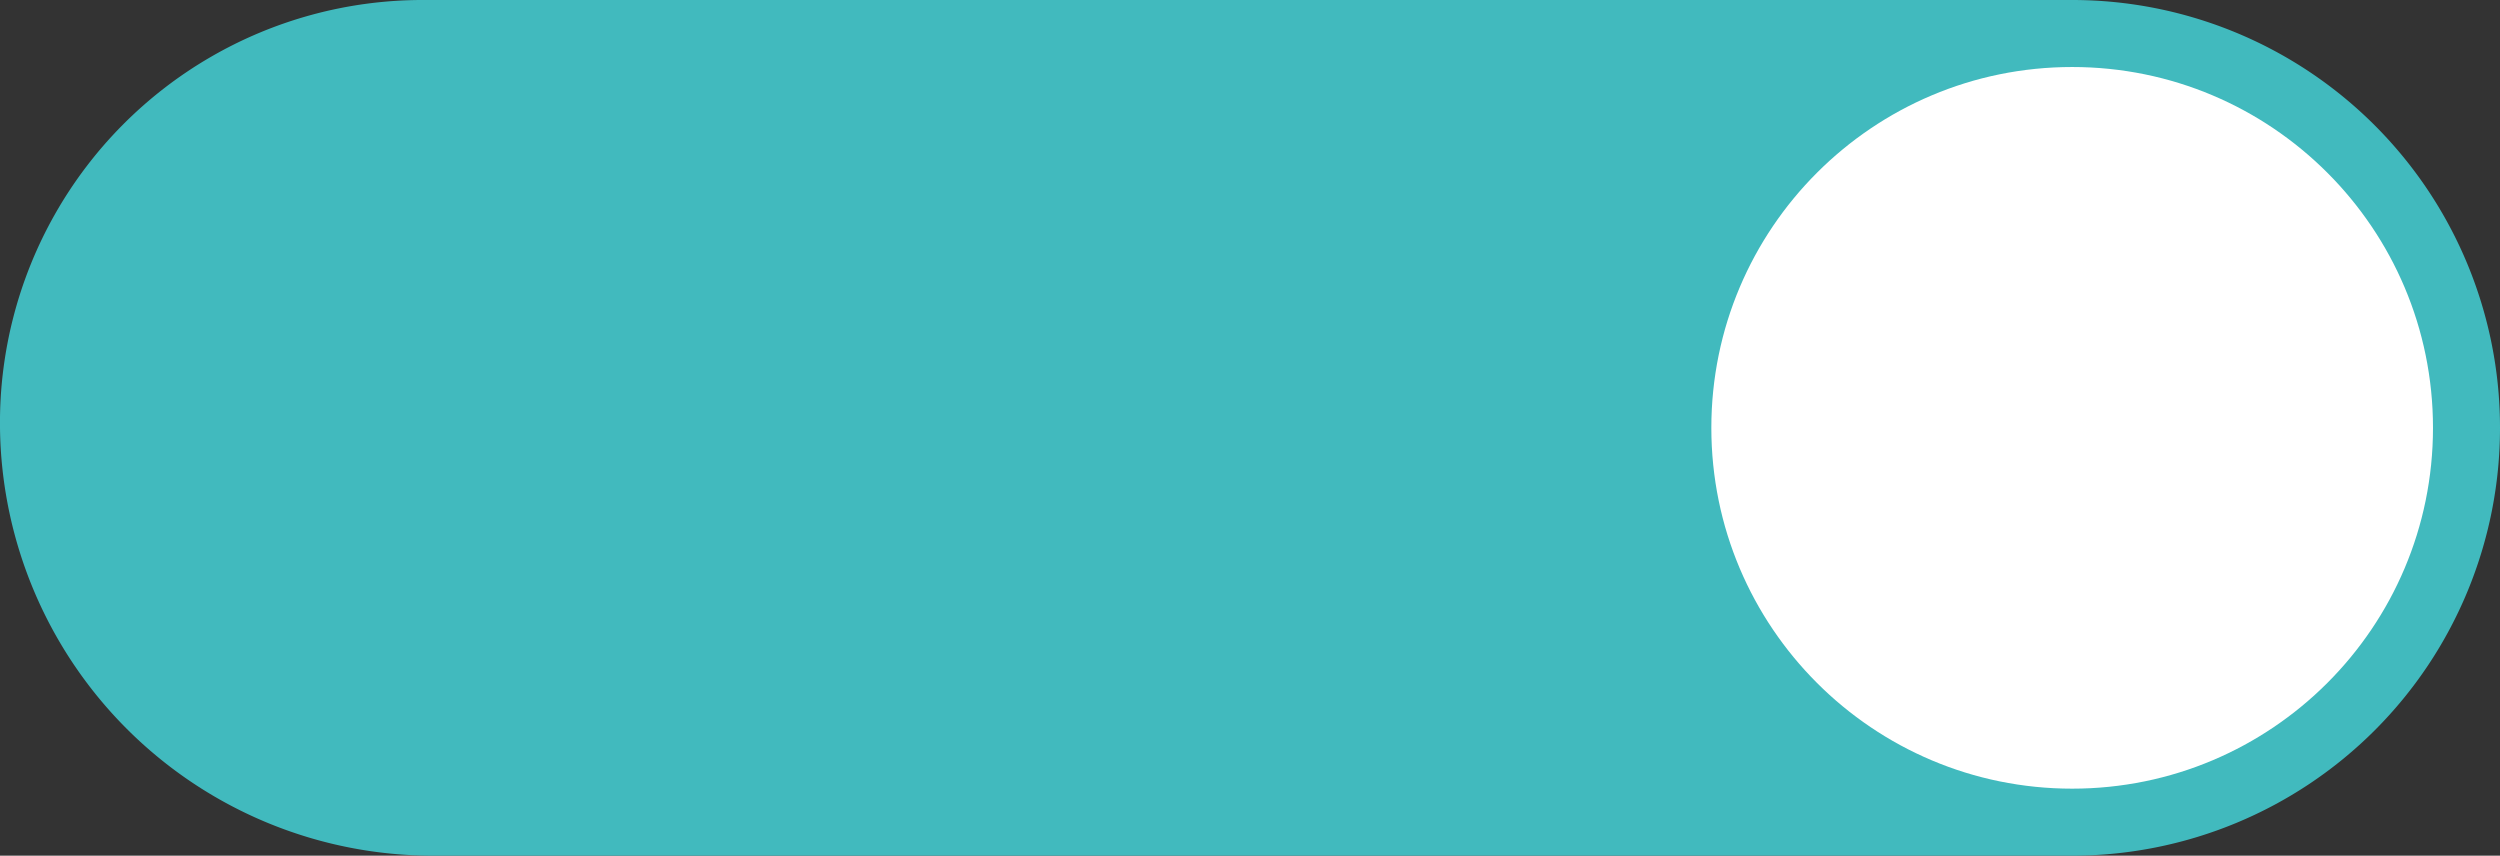 <svg xmlns="http://www.w3.org/2000/svg" viewBox="0 0 48.5 16.6"><rect x="0" y="0" width="48.5" height="16.6" fill="#333333" stroke="none"/><title>toggle-off</title><path d="M40.2,16.6A8.3,8.3,0,1,0,40.2,0H8.2A8.2,8.2,0,0,0,0,8.3a8.4,8.4,0,0,0,8.4,8.3H40.2Z" style="fill:#41babe"/><circle cx="40.2" cy="8.3" r="7" style="fill:#fff"/></svg>